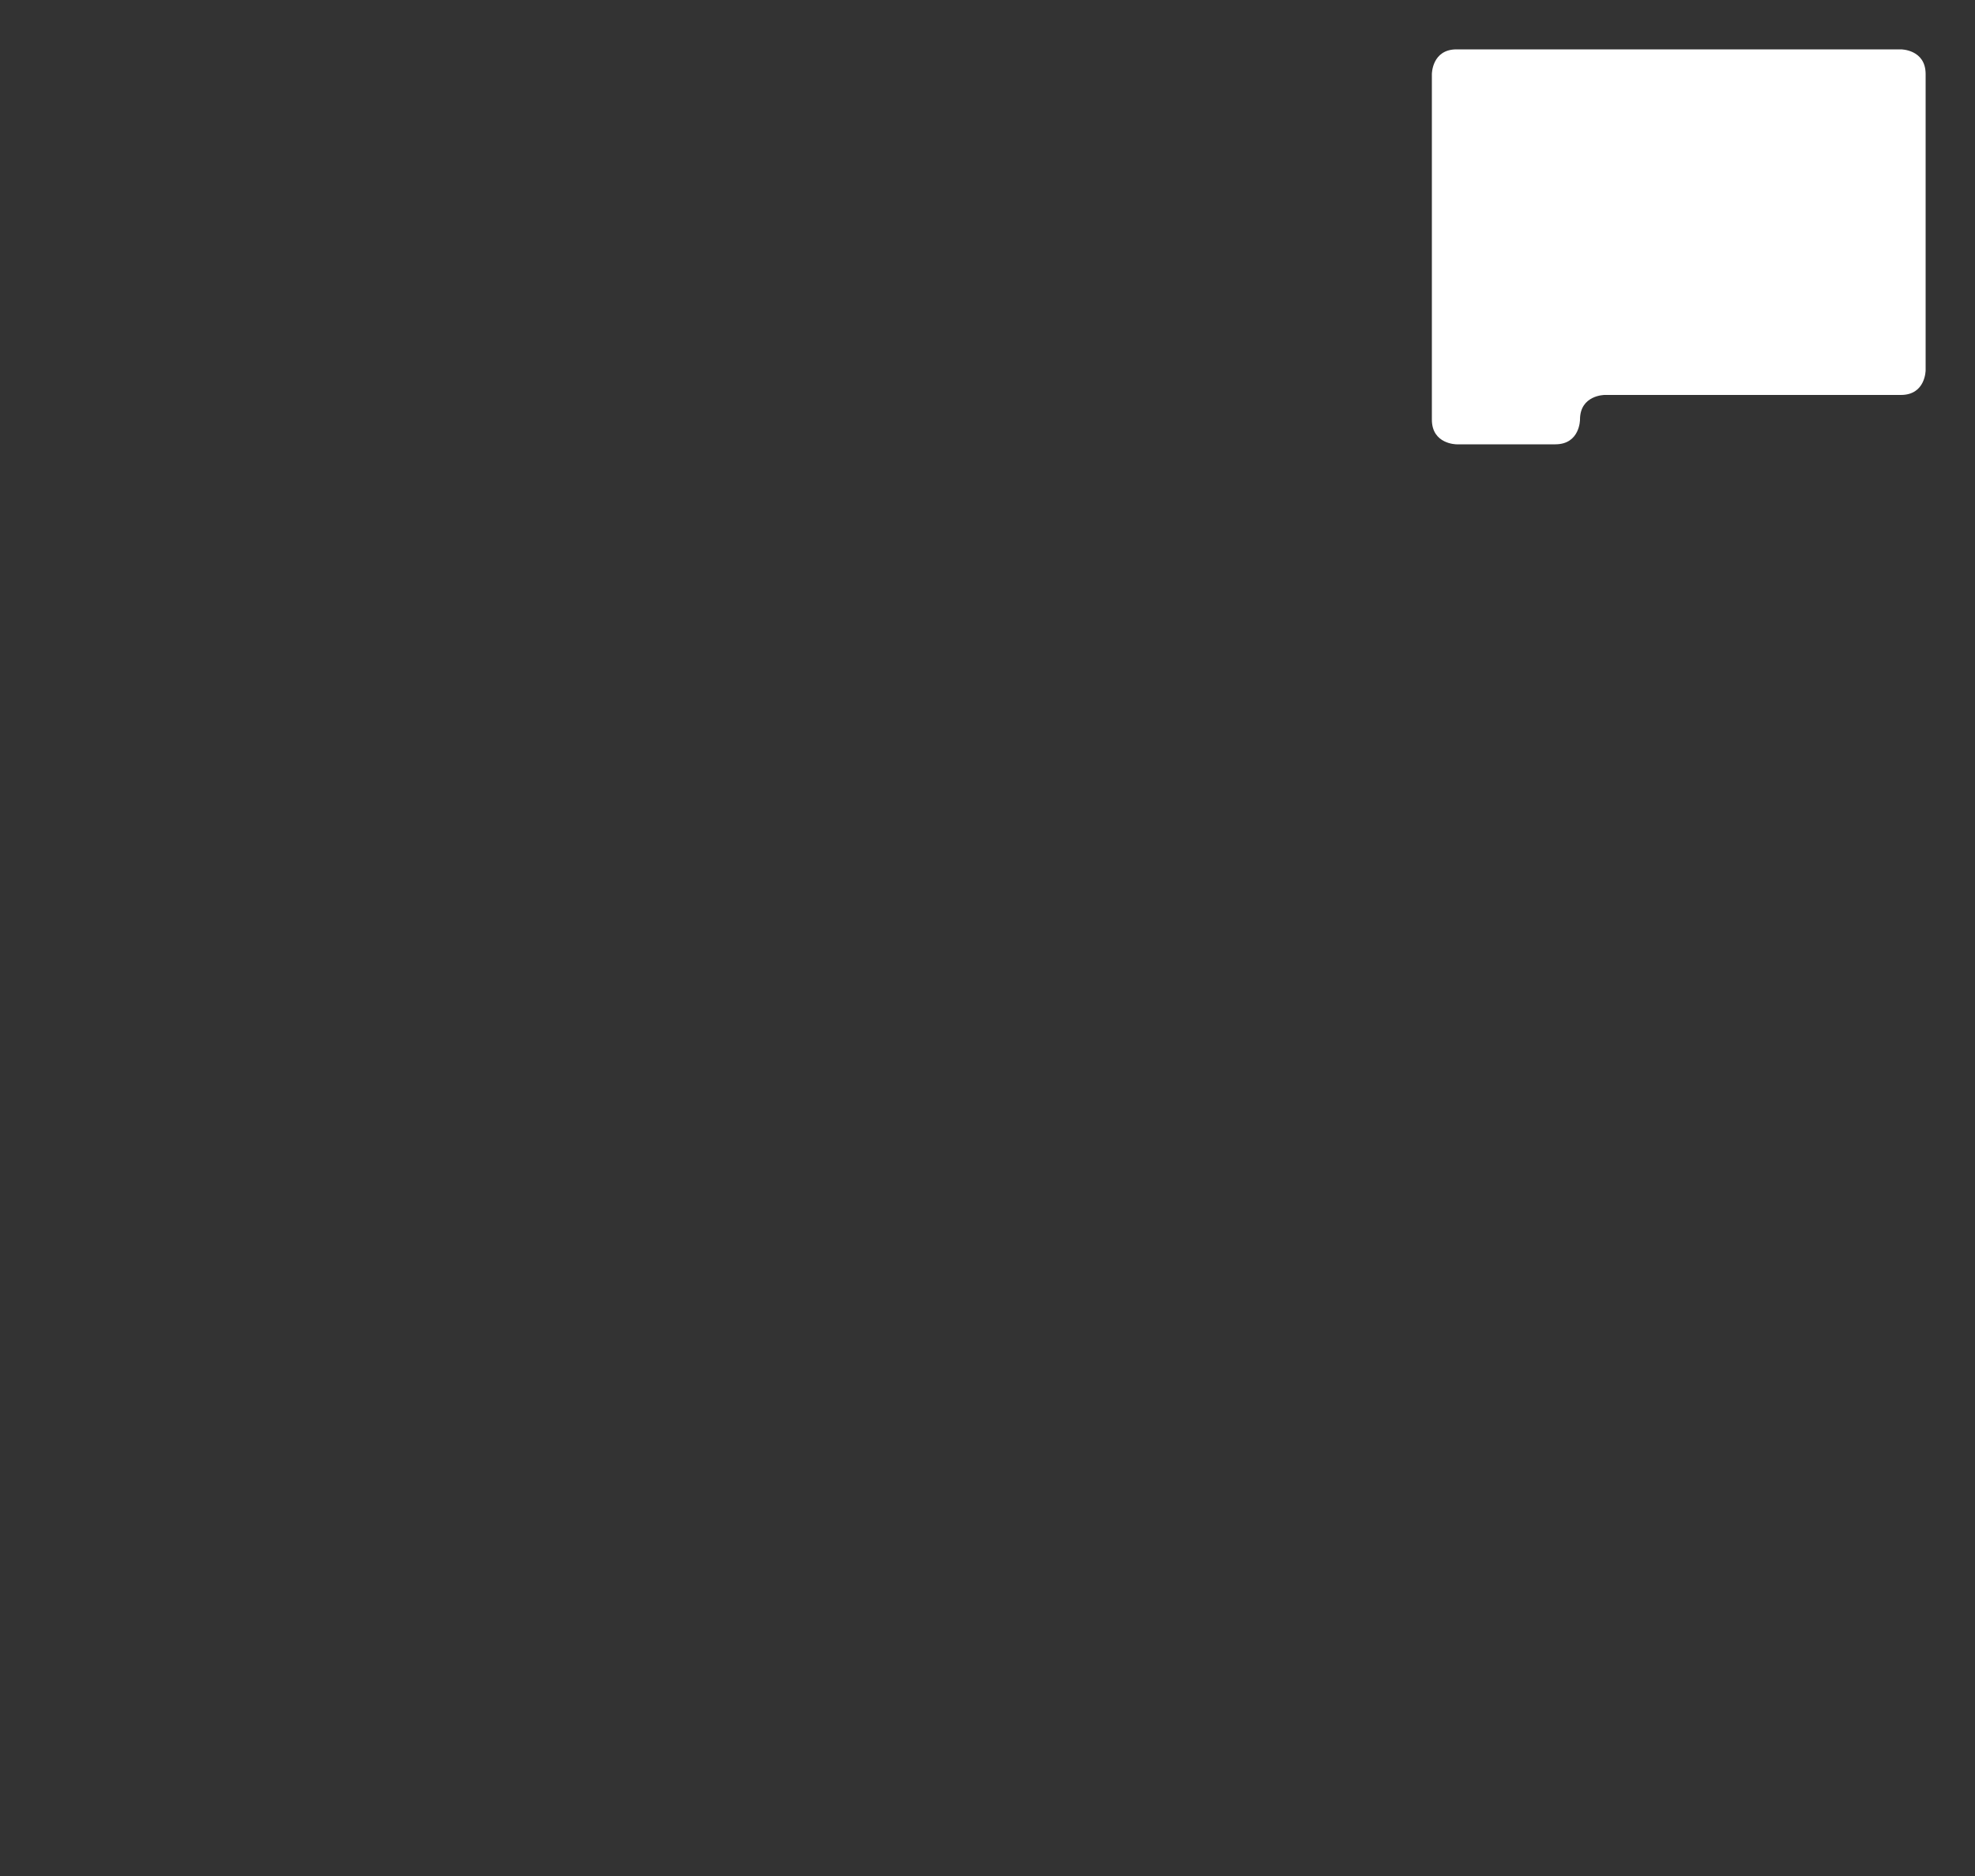 <svg xmlns="http://www.w3.org/2000/svg" viewBox="0 0 400 380">
	<rect x="0" y="0" width="400" height="380" fill="#333333" stroke="none"/>
	<path id="81" d="M 295 10 L 385 10 S 390 10 390 15 L 390 75 S 390 80 385 80 L 325 80 S 320 80 320 85 L 320 85 S 320 90 315 90 L 295 90 S 290 90 290 85 L 290 15 S 290 10 295 10 L 295 10"
  fill="#fff" />
</svg>
